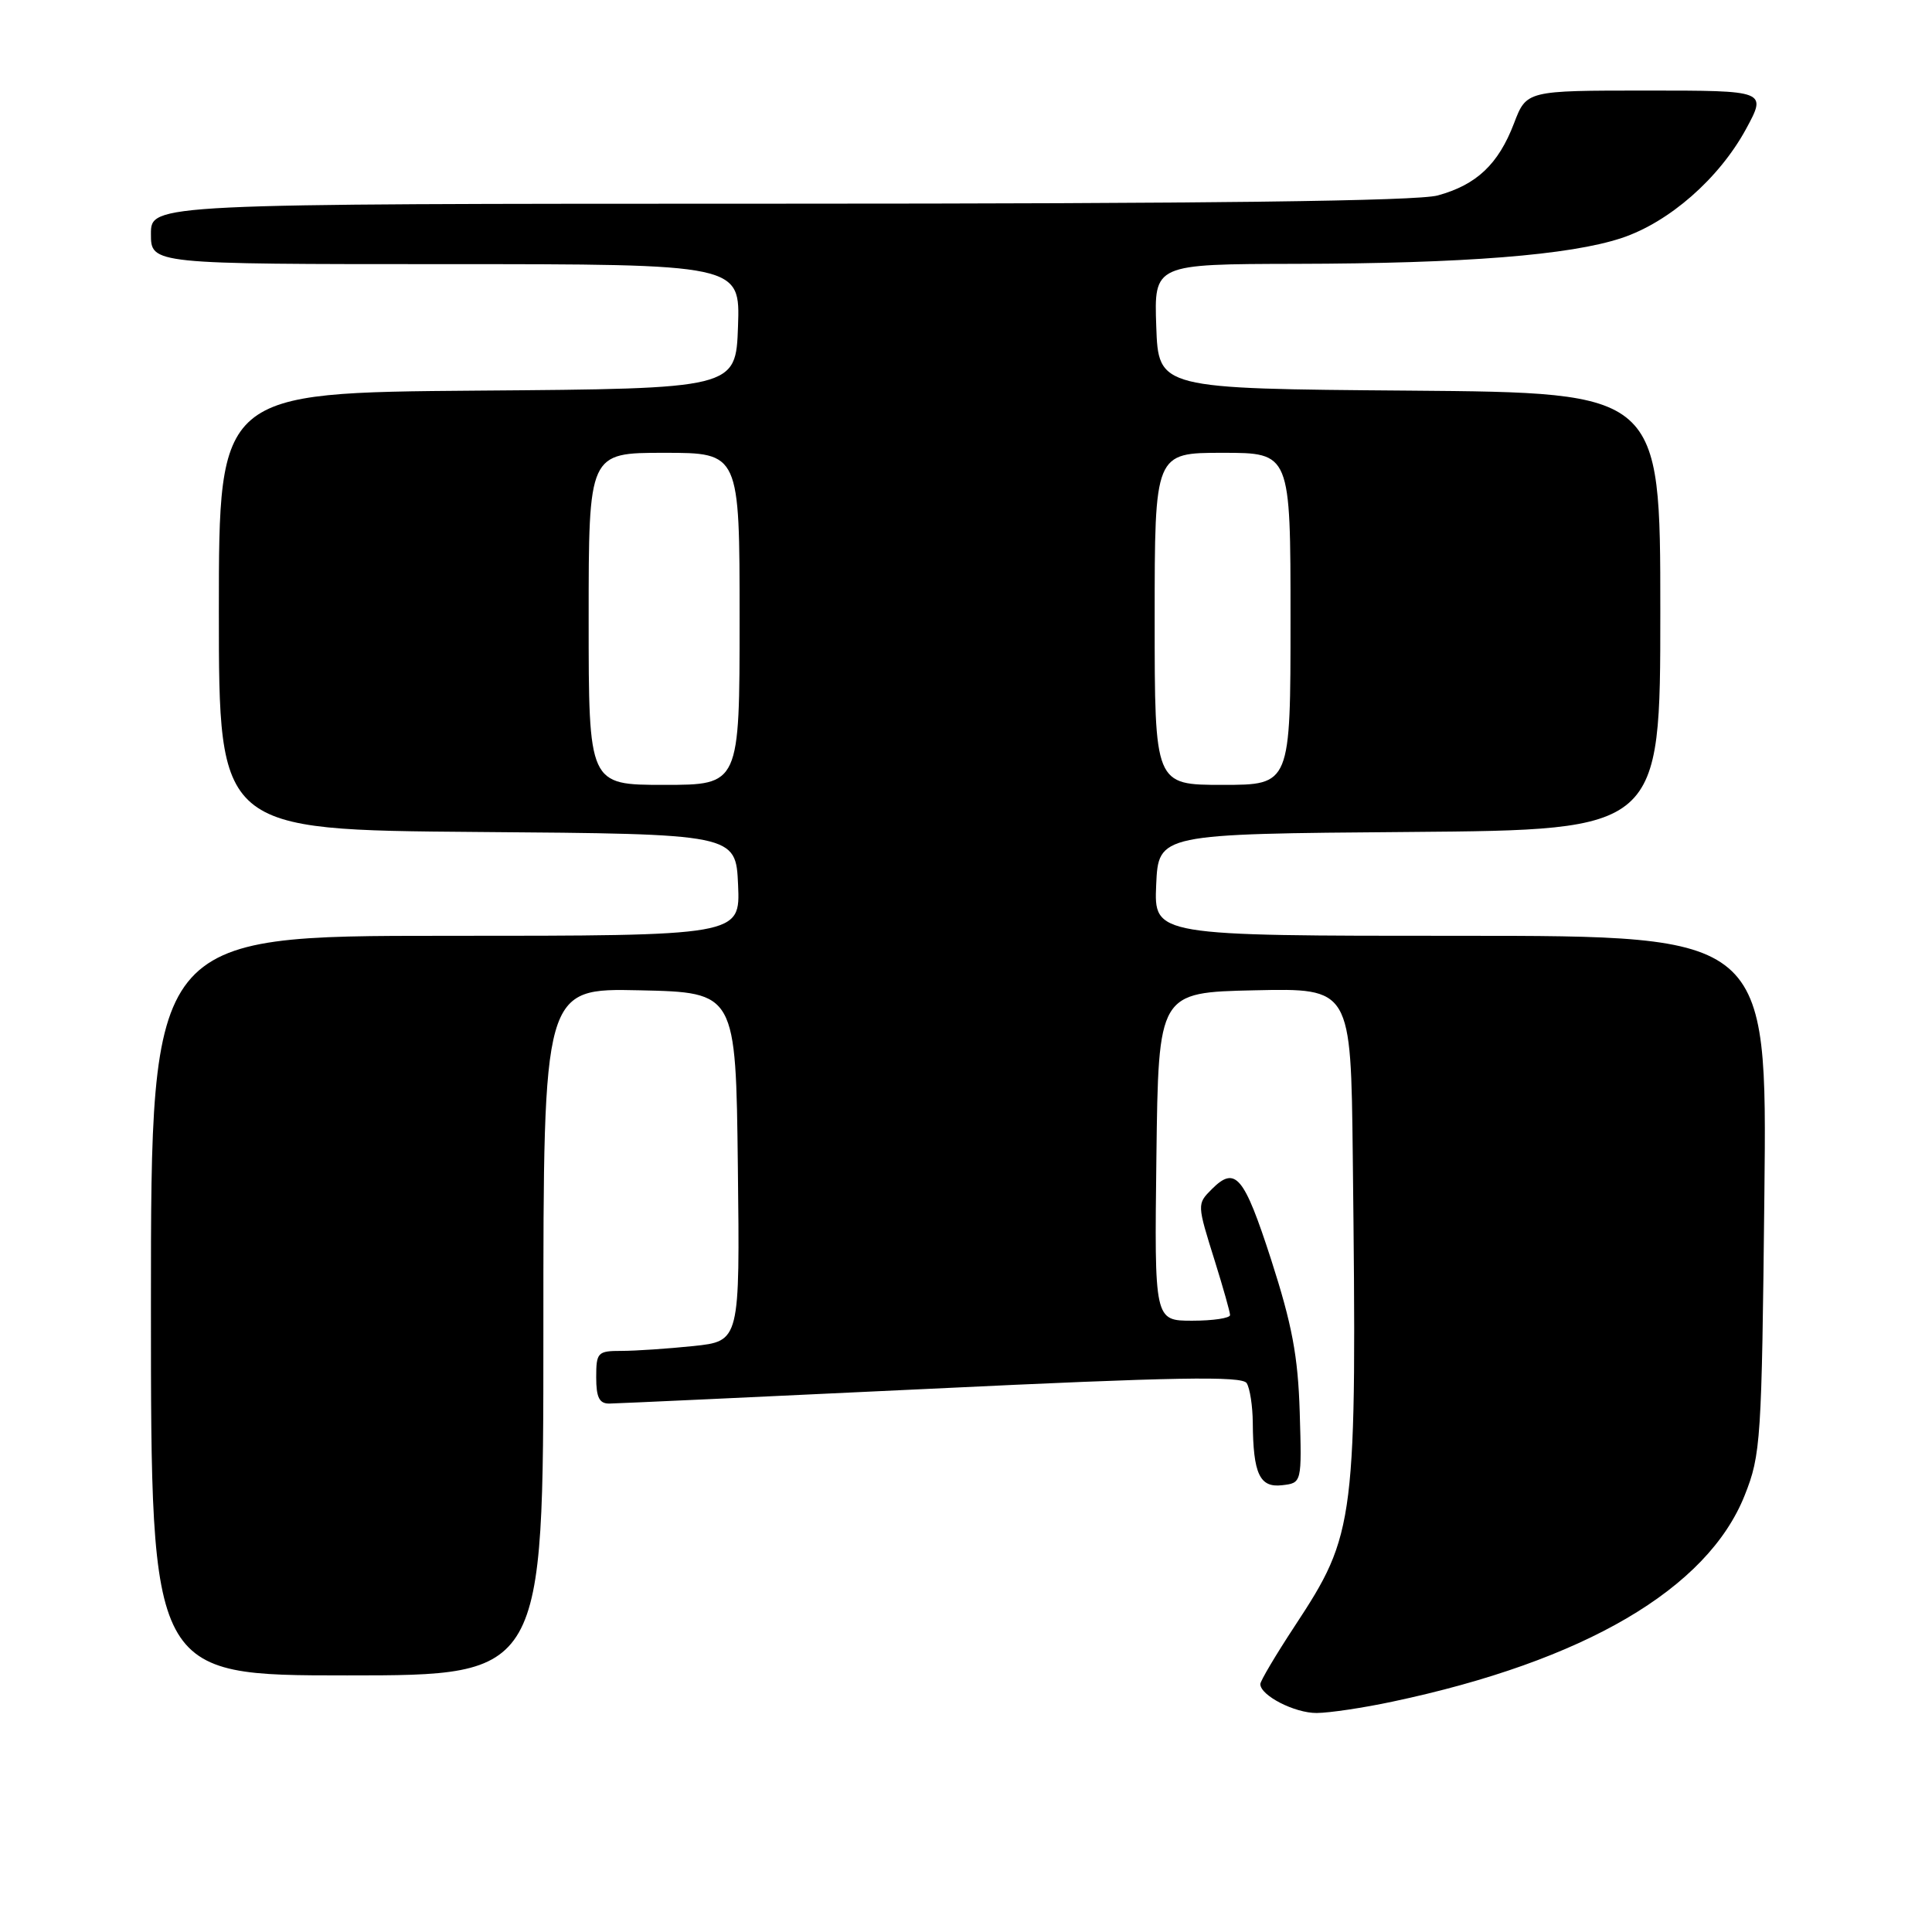 <?xml version="1.0" encoding="UTF-8" standalone="no"?>
<!DOCTYPE svg PUBLIC "-//W3C//DTD SVG 1.1//EN" "http://www.w3.org/Graphics/SVG/1.1/DTD/svg11.dtd" >
<svg xmlns="http://www.w3.org/2000/svg" xmlns:xlink="http://www.w3.org/1999/xlink" version="1.1" viewBox="0 0 256 256">
 <g >
 <path fill="currentColor"
d=" M 184.49 225.48 C 209.93 220.10 226.25 210.54 231.18 198.14 C 233.32 192.76 233.44 190.93 233.79 158.25 C 234.16 124.00 234.16 124.00 193.53 124.00 C 152.91 124.00 152.91 124.00 153.20 117.25 C 153.50 110.50 153.50 110.50 186.75 110.24 C 220.00 109.97 220.00 109.97 220.00 81.00 C 220.00 52.03 220.00 52.03 186.75 51.76 C 153.50 51.50 153.50 51.50 153.21 43.25 C 152.92 35.00 152.92 35.00 171.71 34.96 C 194.00 34.92 208.05 33.81 214.87 31.54 C 221.17 29.45 227.78 23.66 231.35 17.11 C 234.12 12.00 234.12 12.00 218.20 12.00 C 202.27 12.00 202.27 12.00 200.61 16.35 C 198.54 21.77 195.65 24.49 190.50 25.90 C 187.76 26.64 160.22 26.99 103.25 26.99 C 20.00 27.00 20.00 27.00 20.00 31.00 C 20.00 35.00 20.00 35.00 59.04 35.00 C 98.08 35.00 98.08 35.00 97.79 43.25 C 97.50 51.50 97.50 51.50 63.25 51.76 C 29.00 52.03 29.00 52.03 29.00 81.00 C 29.00 109.97 29.00 109.97 63.25 110.24 C 97.50 110.50 97.50 110.50 97.80 117.25 C 98.09 124.00 98.09 124.00 59.05 124.00 C 20.00 124.00 20.00 124.00 20.00 173.00 C 20.00 222.00 20.00 222.00 46.00 222.00 C 72.00 222.00 72.00 222.00 72.00 176.47 C 72.00 130.94 72.00 130.94 84.75 131.22 C 97.50 131.50 97.50 131.50 97.77 154.61 C 98.04 177.71 98.04 177.71 91.87 178.36 C 88.48 178.71 84.20 179.00 82.35 179.00 C 79.19 179.00 79.00 179.20 79.00 182.50 C 79.00 185.17 79.41 186.00 80.75 185.98 C 81.71 185.97 100.93 185.08 123.46 184.01 C 155.67 182.46 164.58 182.31 165.19 183.27 C 165.62 183.95 165.98 186.30 166.00 188.50 C 166.05 195.30 166.91 197.15 169.88 196.80 C 172.50 196.50 172.50 196.50 172.22 187.12 C 171.99 179.66 171.21 175.53 168.42 166.87 C 164.83 155.79 163.70 154.44 160.57 157.57 C 158.60 159.55 158.60 159.53 160.99 167.16 C 162.08 170.65 162.98 173.84 162.99 174.25 C 162.99 174.66 160.74 175.00 157.98 175.00 C 152.96 175.00 152.96 175.00 153.23 153.25 C 153.50 131.50 153.50 131.50 166.25 131.22 C 179.00 130.94 179.00 130.94 179.25 153.22 C 179.80 201.95 179.65 203.15 171.53 215.51 C 169.04 219.30 167.00 222.74 167.00 223.15 C 167.00 224.66 171.55 227.00 174.47 226.98 C 176.14 226.97 180.65 226.30 184.49 225.48 Z  M 78.00 82.00 C 78.00 60.00 78.00 60.00 88.00 60.00 C 98.00 60.00 98.00 60.00 98.00 82.00 C 98.00 104.00 98.00 104.00 88.00 104.00 C 78.00 104.00 78.00 104.00 78.00 82.00 Z  M 153.00 82.00 C 153.00 60.00 153.00 60.00 162.00 60.00 C 171.00 60.00 171.00 60.00 171.00 82.00 C 171.00 104.00 171.00 104.00 162.00 104.00 C 153.00 104.00 153.00 104.00 153.00 82.00 Z "/>
</g>
</svg>